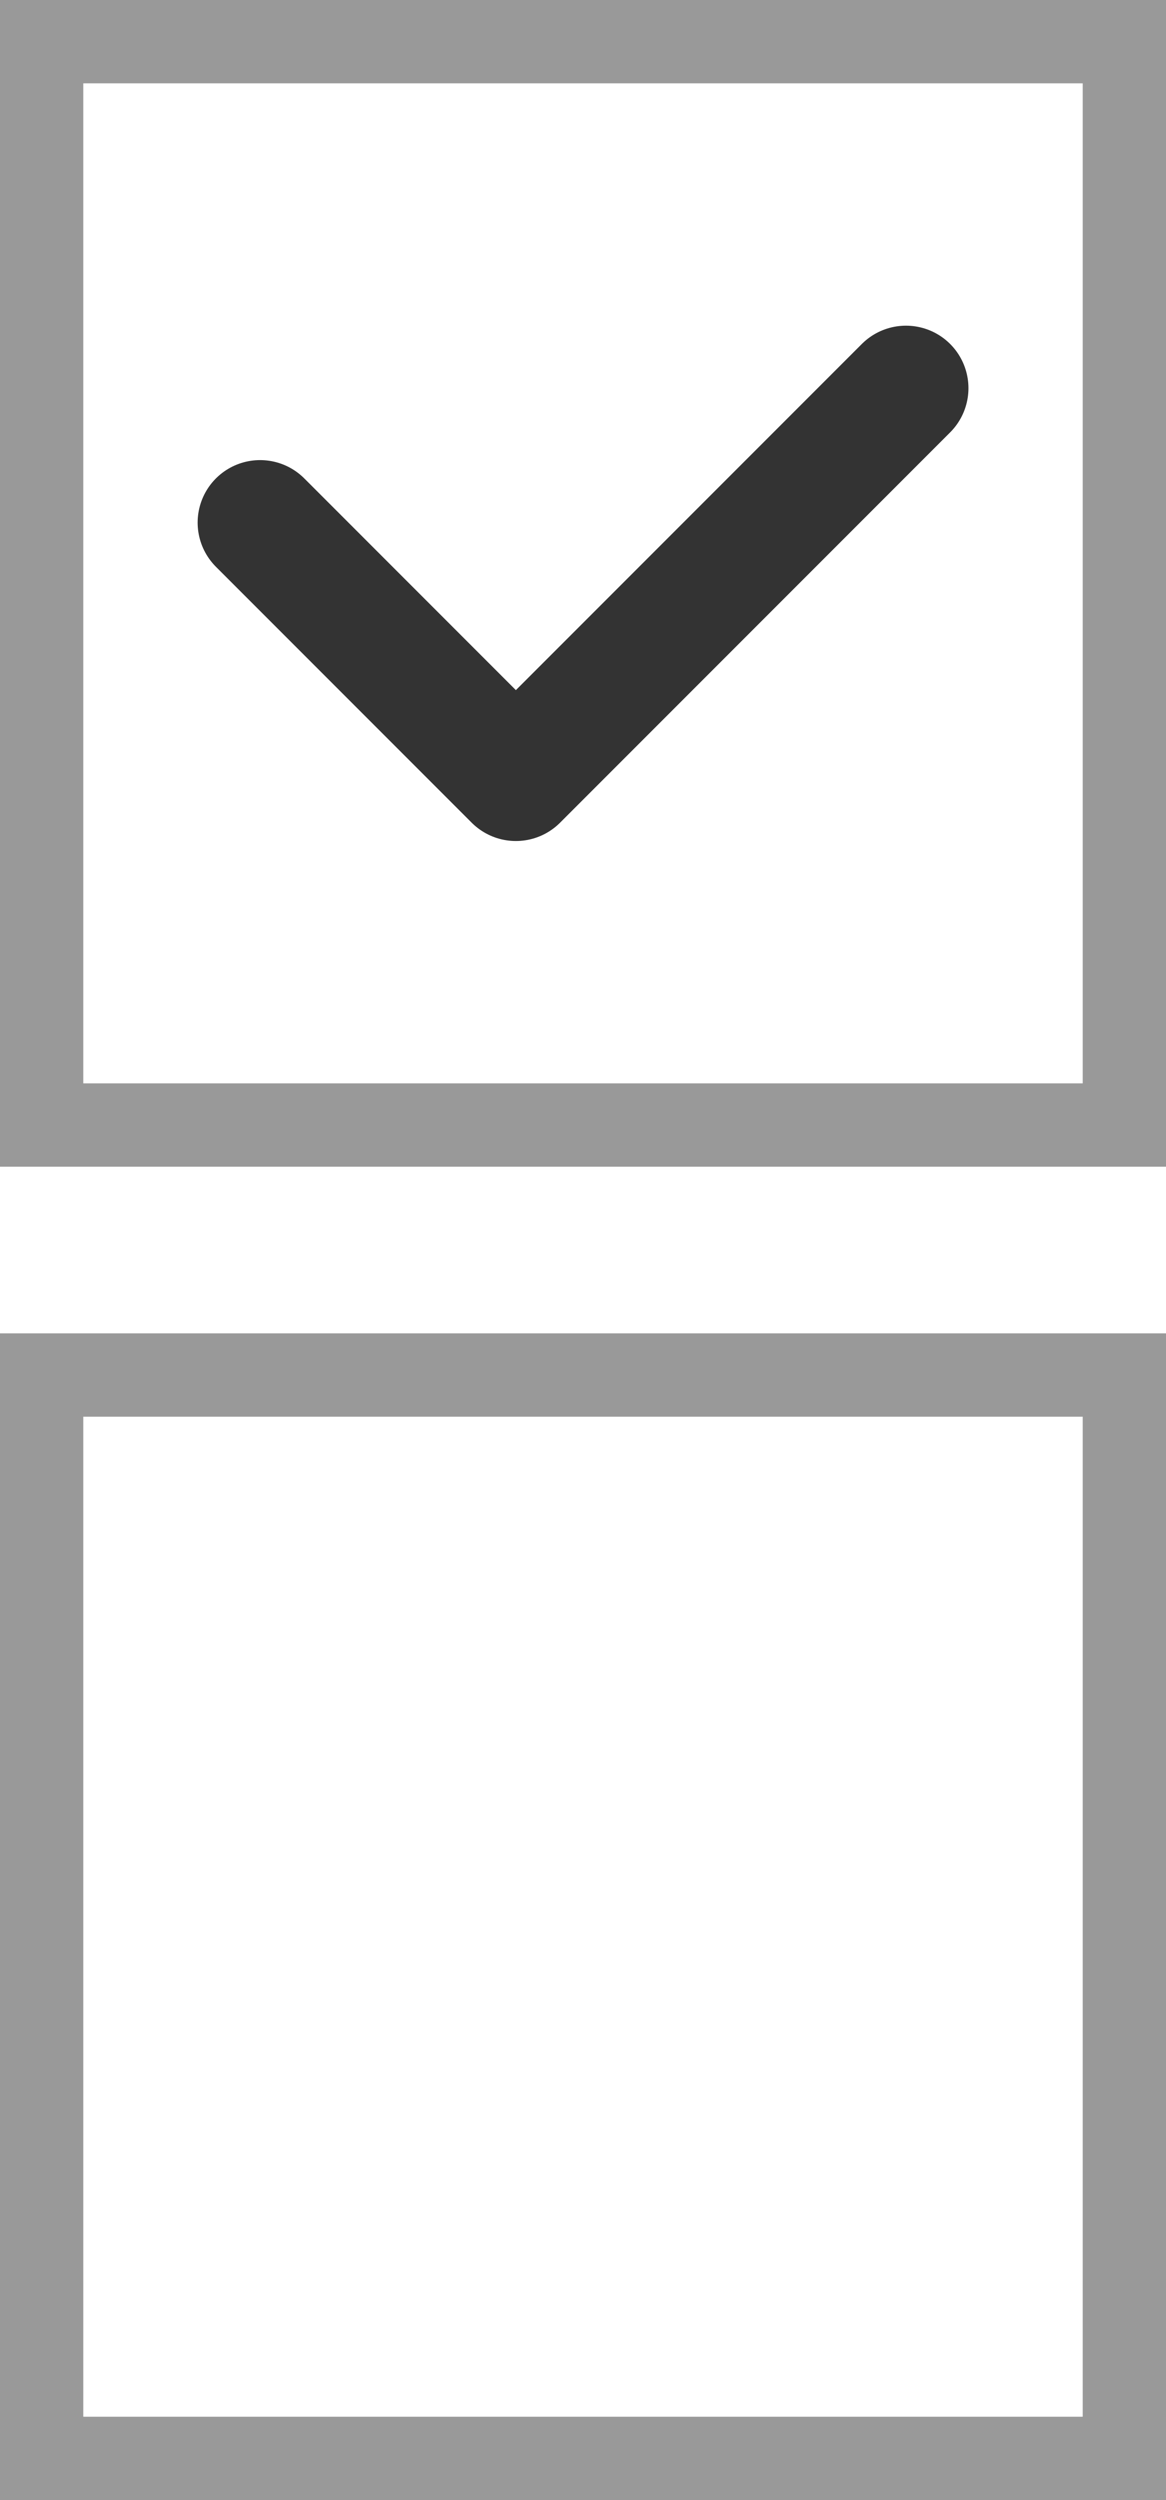 <svg xmlns="http://www.w3.org/2000/svg" width="14" height="30" viewBox="0 0 14 30">
  <g id="组_1" data-name="组 1" transform="translate(-262 -684)">
    <g id="矩形" transform="translate(262 684)" fill="none" stroke-miterlimit="10">
      <path d="M0,0H14V14H0Z" stroke="none"/>
      <path d="M 1 1 L 1 13 L 13 13 L 13 1 L 1 1 M 0 0 L 14 0 L 14 14 L 0 14 L 0 0 Z" stroke="none" fill="#999"/>
    </g>
    <path id="形状" d="M7.755,0,3.071,4.684,0,1.613" transform="translate(265.123 688.658)" fill="none" stroke="#333" stroke-linecap="round" stroke-linejoin="round" stroke-miterlimit="10" stroke-width="1.5"/>
    <g id="矩形-2" data-name="矩形" transform="translate(262 700)" fill="none" stroke-miterlimit="10">
      <path d="M0,0H14V14H0Z" stroke="none"/>
      <path d="M 1 1 L 1 13 L 13 13 L 13 1 L 1 1 M 0 0 L 14 0 L 14 14 L 0 14 L 0 0 Z" stroke="none" fill="#999"/>
    </g>
  </g>
</svg>
